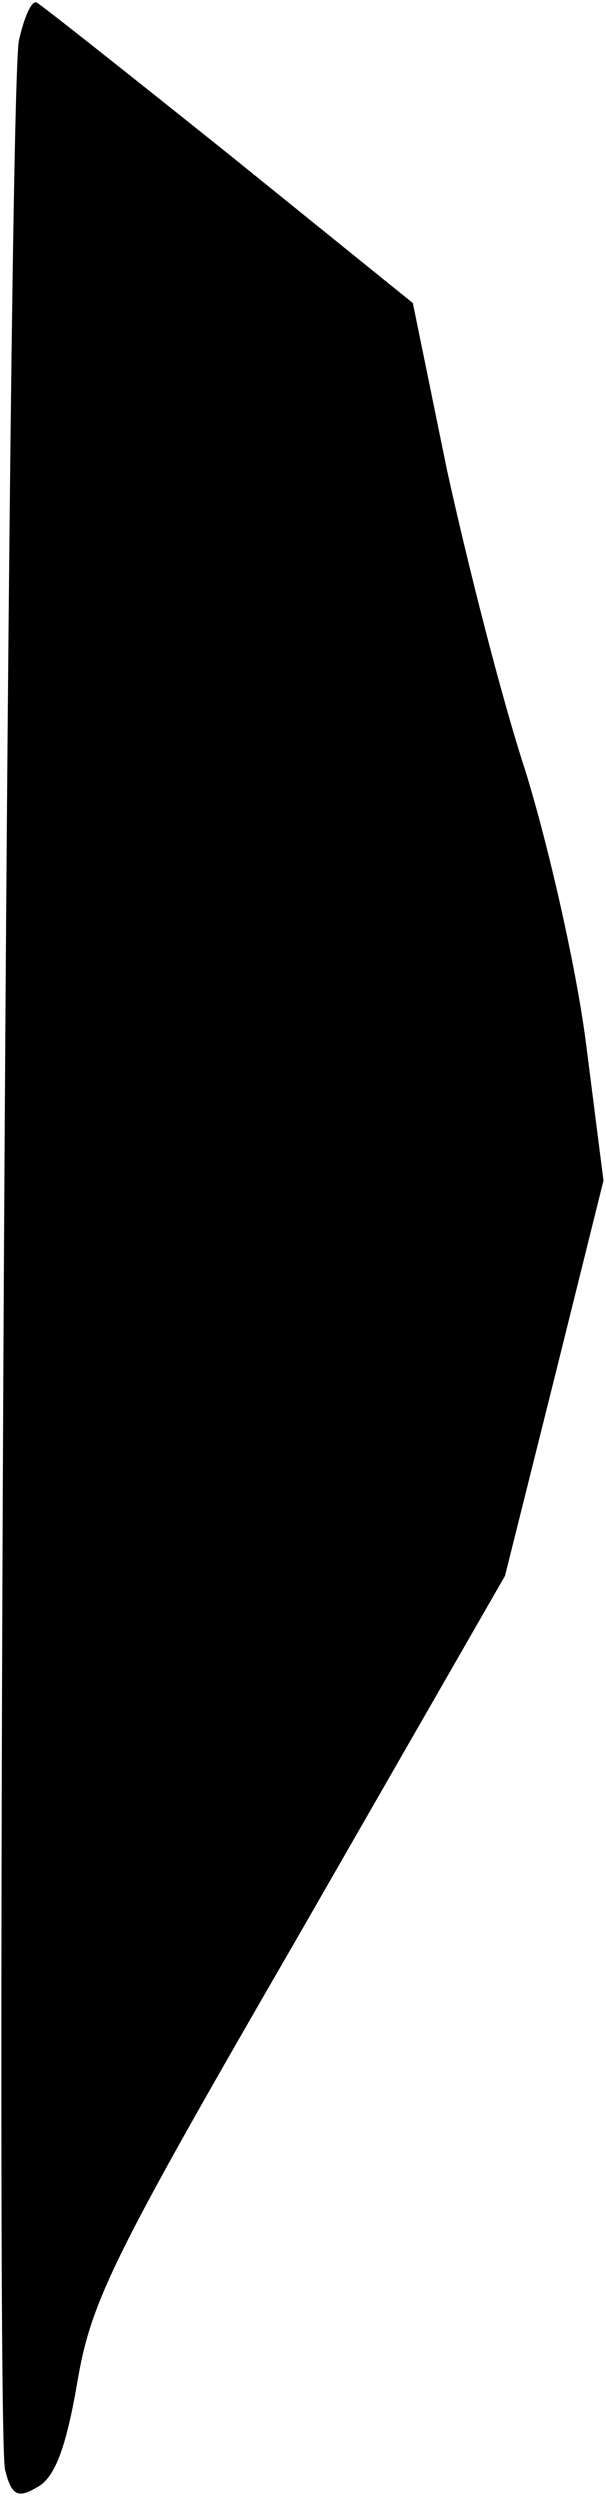 <?xml version="1.0" standalone="no"?>
<!DOCTYPE svg PUBLIC "-//W3C//DTD SVG 20010904//EN"
 "http://www.w3.org/TR/2001/REC-SVG-20010904/DTD/svg10.dtd">
<svg version="1.0" xmlns="http://www.w3.org/2000/svg"
 width="48pt" height="198pt" viewBox="0 0 48 198"
 preserveAspectRatio="xMidYMid meet">
<g transform="translate(0,198) scale(0.1,-0.1)"
fill="#000000" stroke="none">
<path fill="#000000" stroke="none" d="M15 1948 c-9 -41 -19 -1891 -11 -1924
5 -20 10 -23 25 -14 14 7 23 30 32 82 11 66 28 100 176 356 l163 284 39 156
39 157 -14 110 c-8 61 -30 157 -48 215 -19 58 -46 165 -62 238 l-27 132 -146
118 c-80 64 -148 118 -152 120 -4 2 -10 -12 -14 -30z"/>
</g>
</svg>
